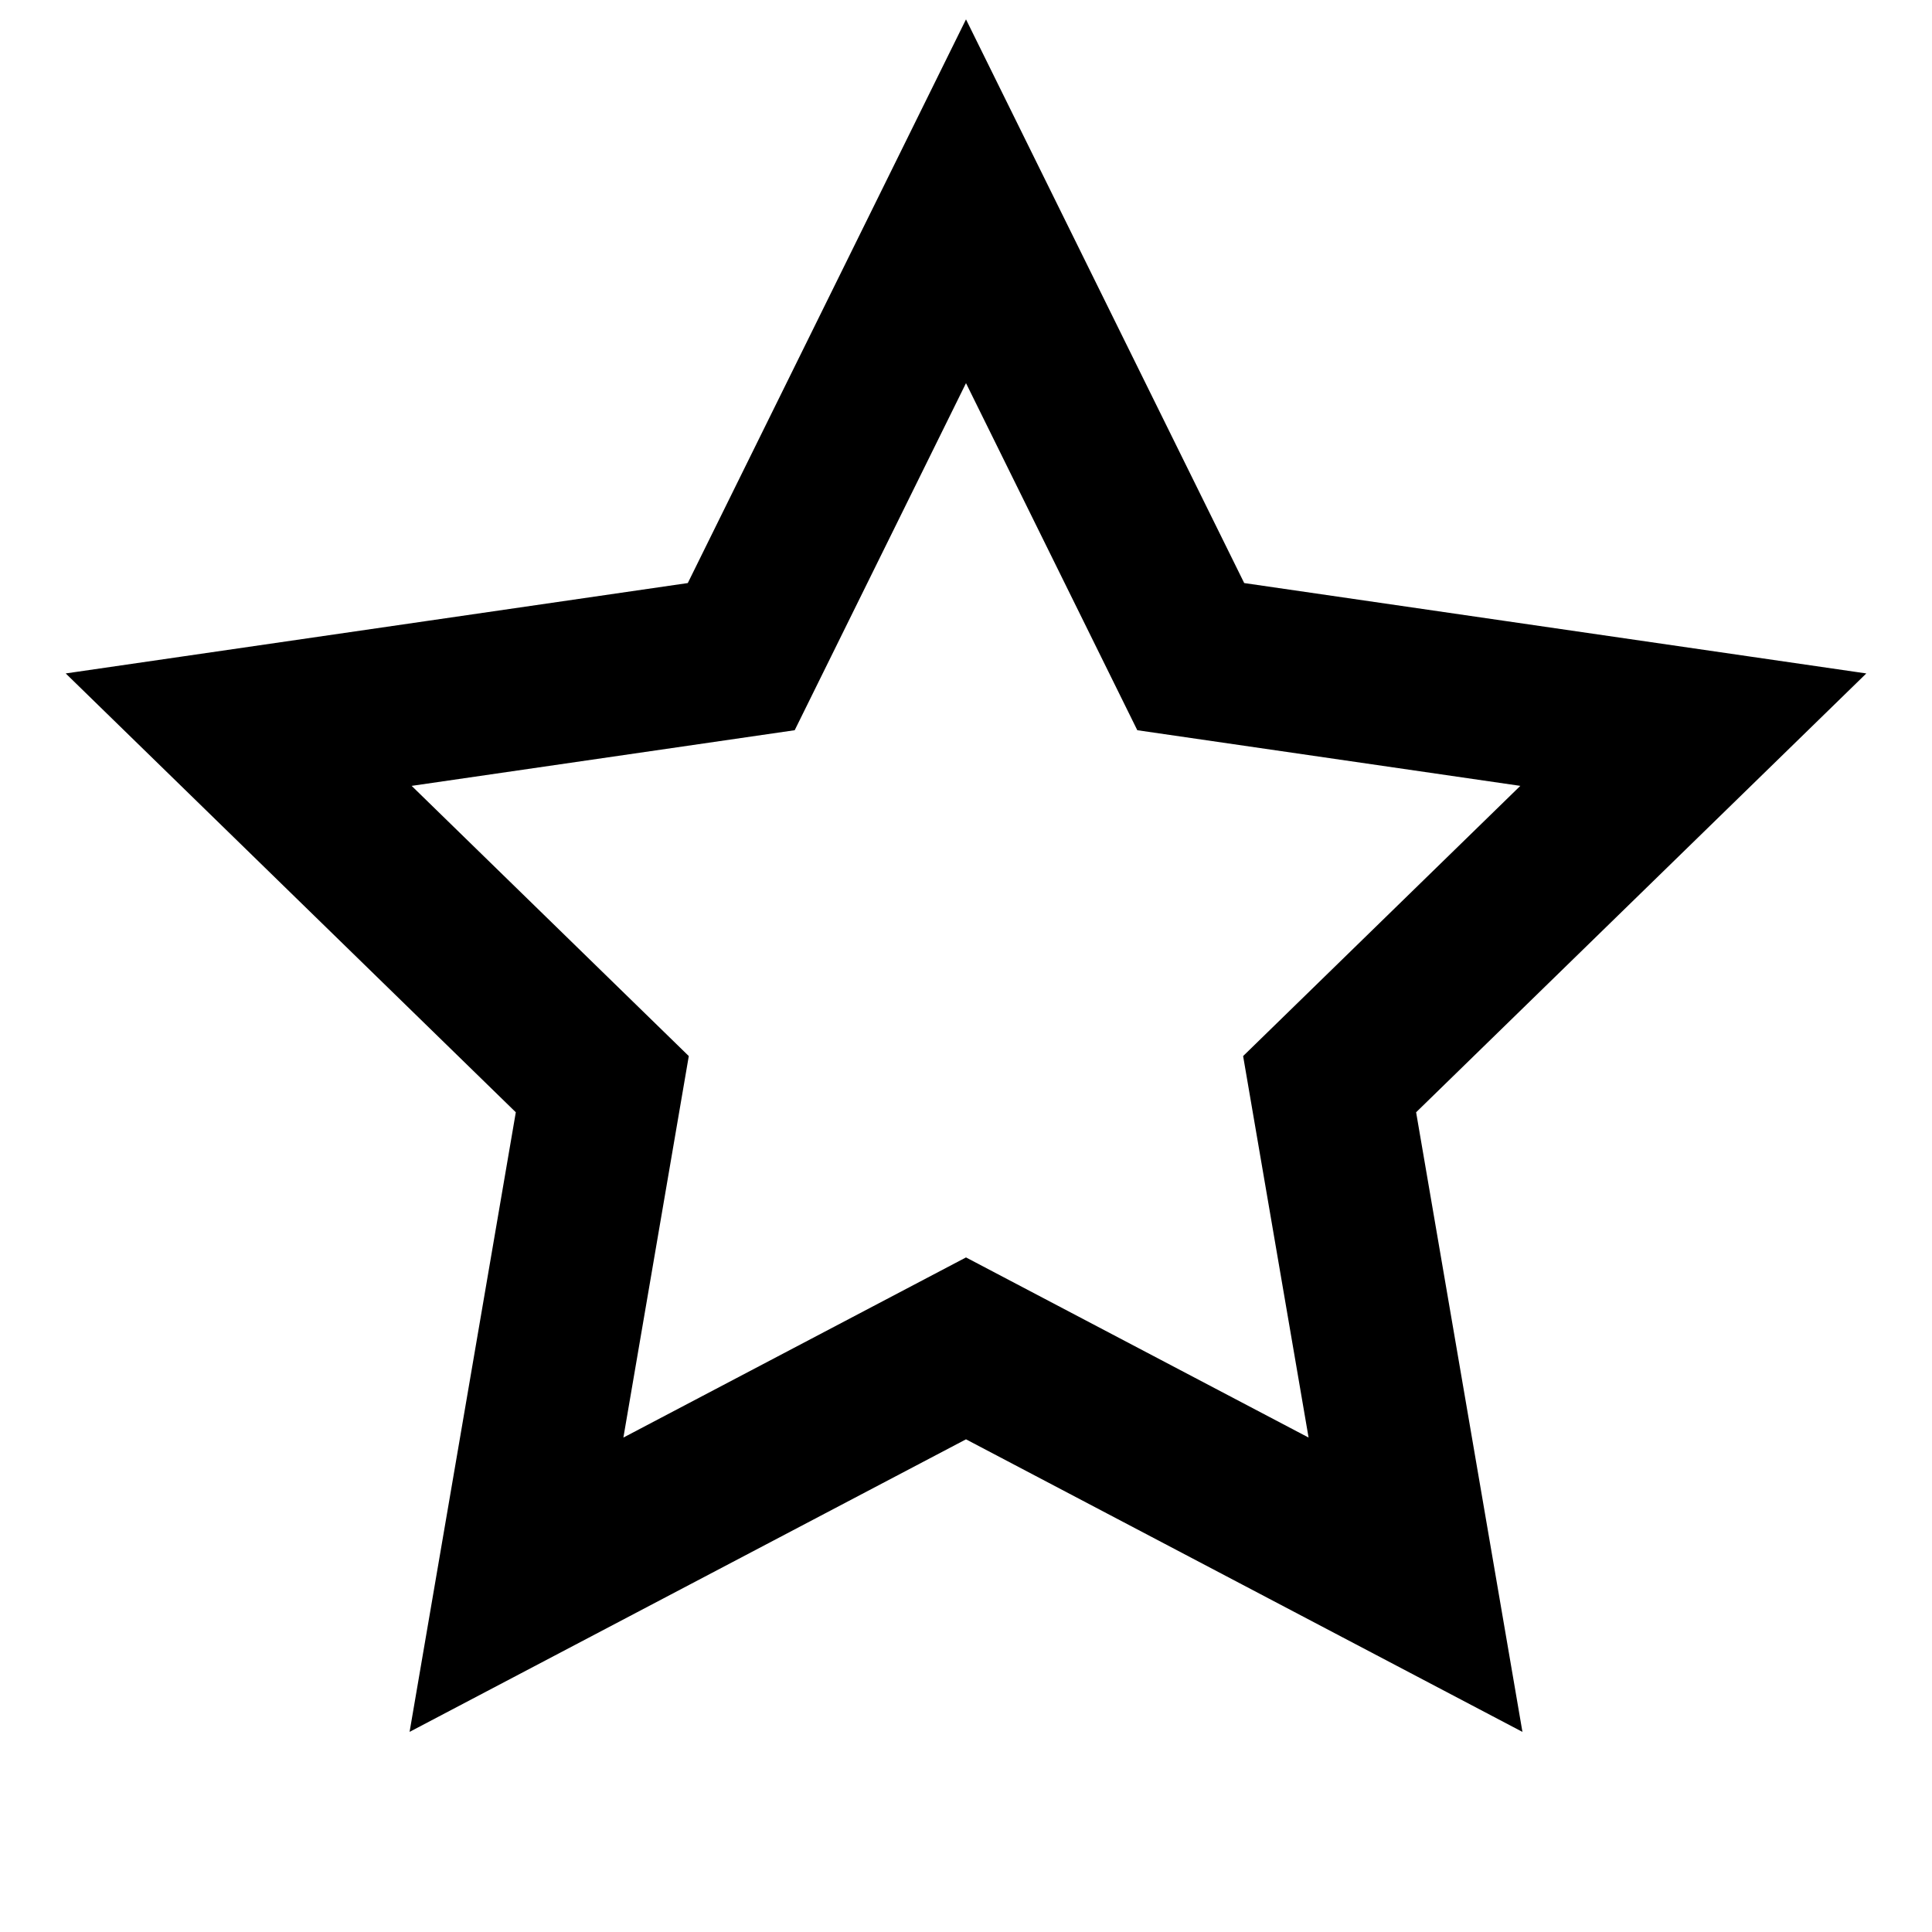 <svg width="24" height="24" viewBox="0 0 24 24" fill="none" xmlns="http://www.w3.org/2000/svg">
<path d="M12 2.5L14.792 8.157L21.035 9.064L16.517 13.468L17.584 19.686L12 16.75L6.416 19.686L7.482 13.468L2.965 9.064L9.208 8.157L12 2.5Z" stroke="black" stroke-width="2" stroke-linecap="round"/>
</svg>
